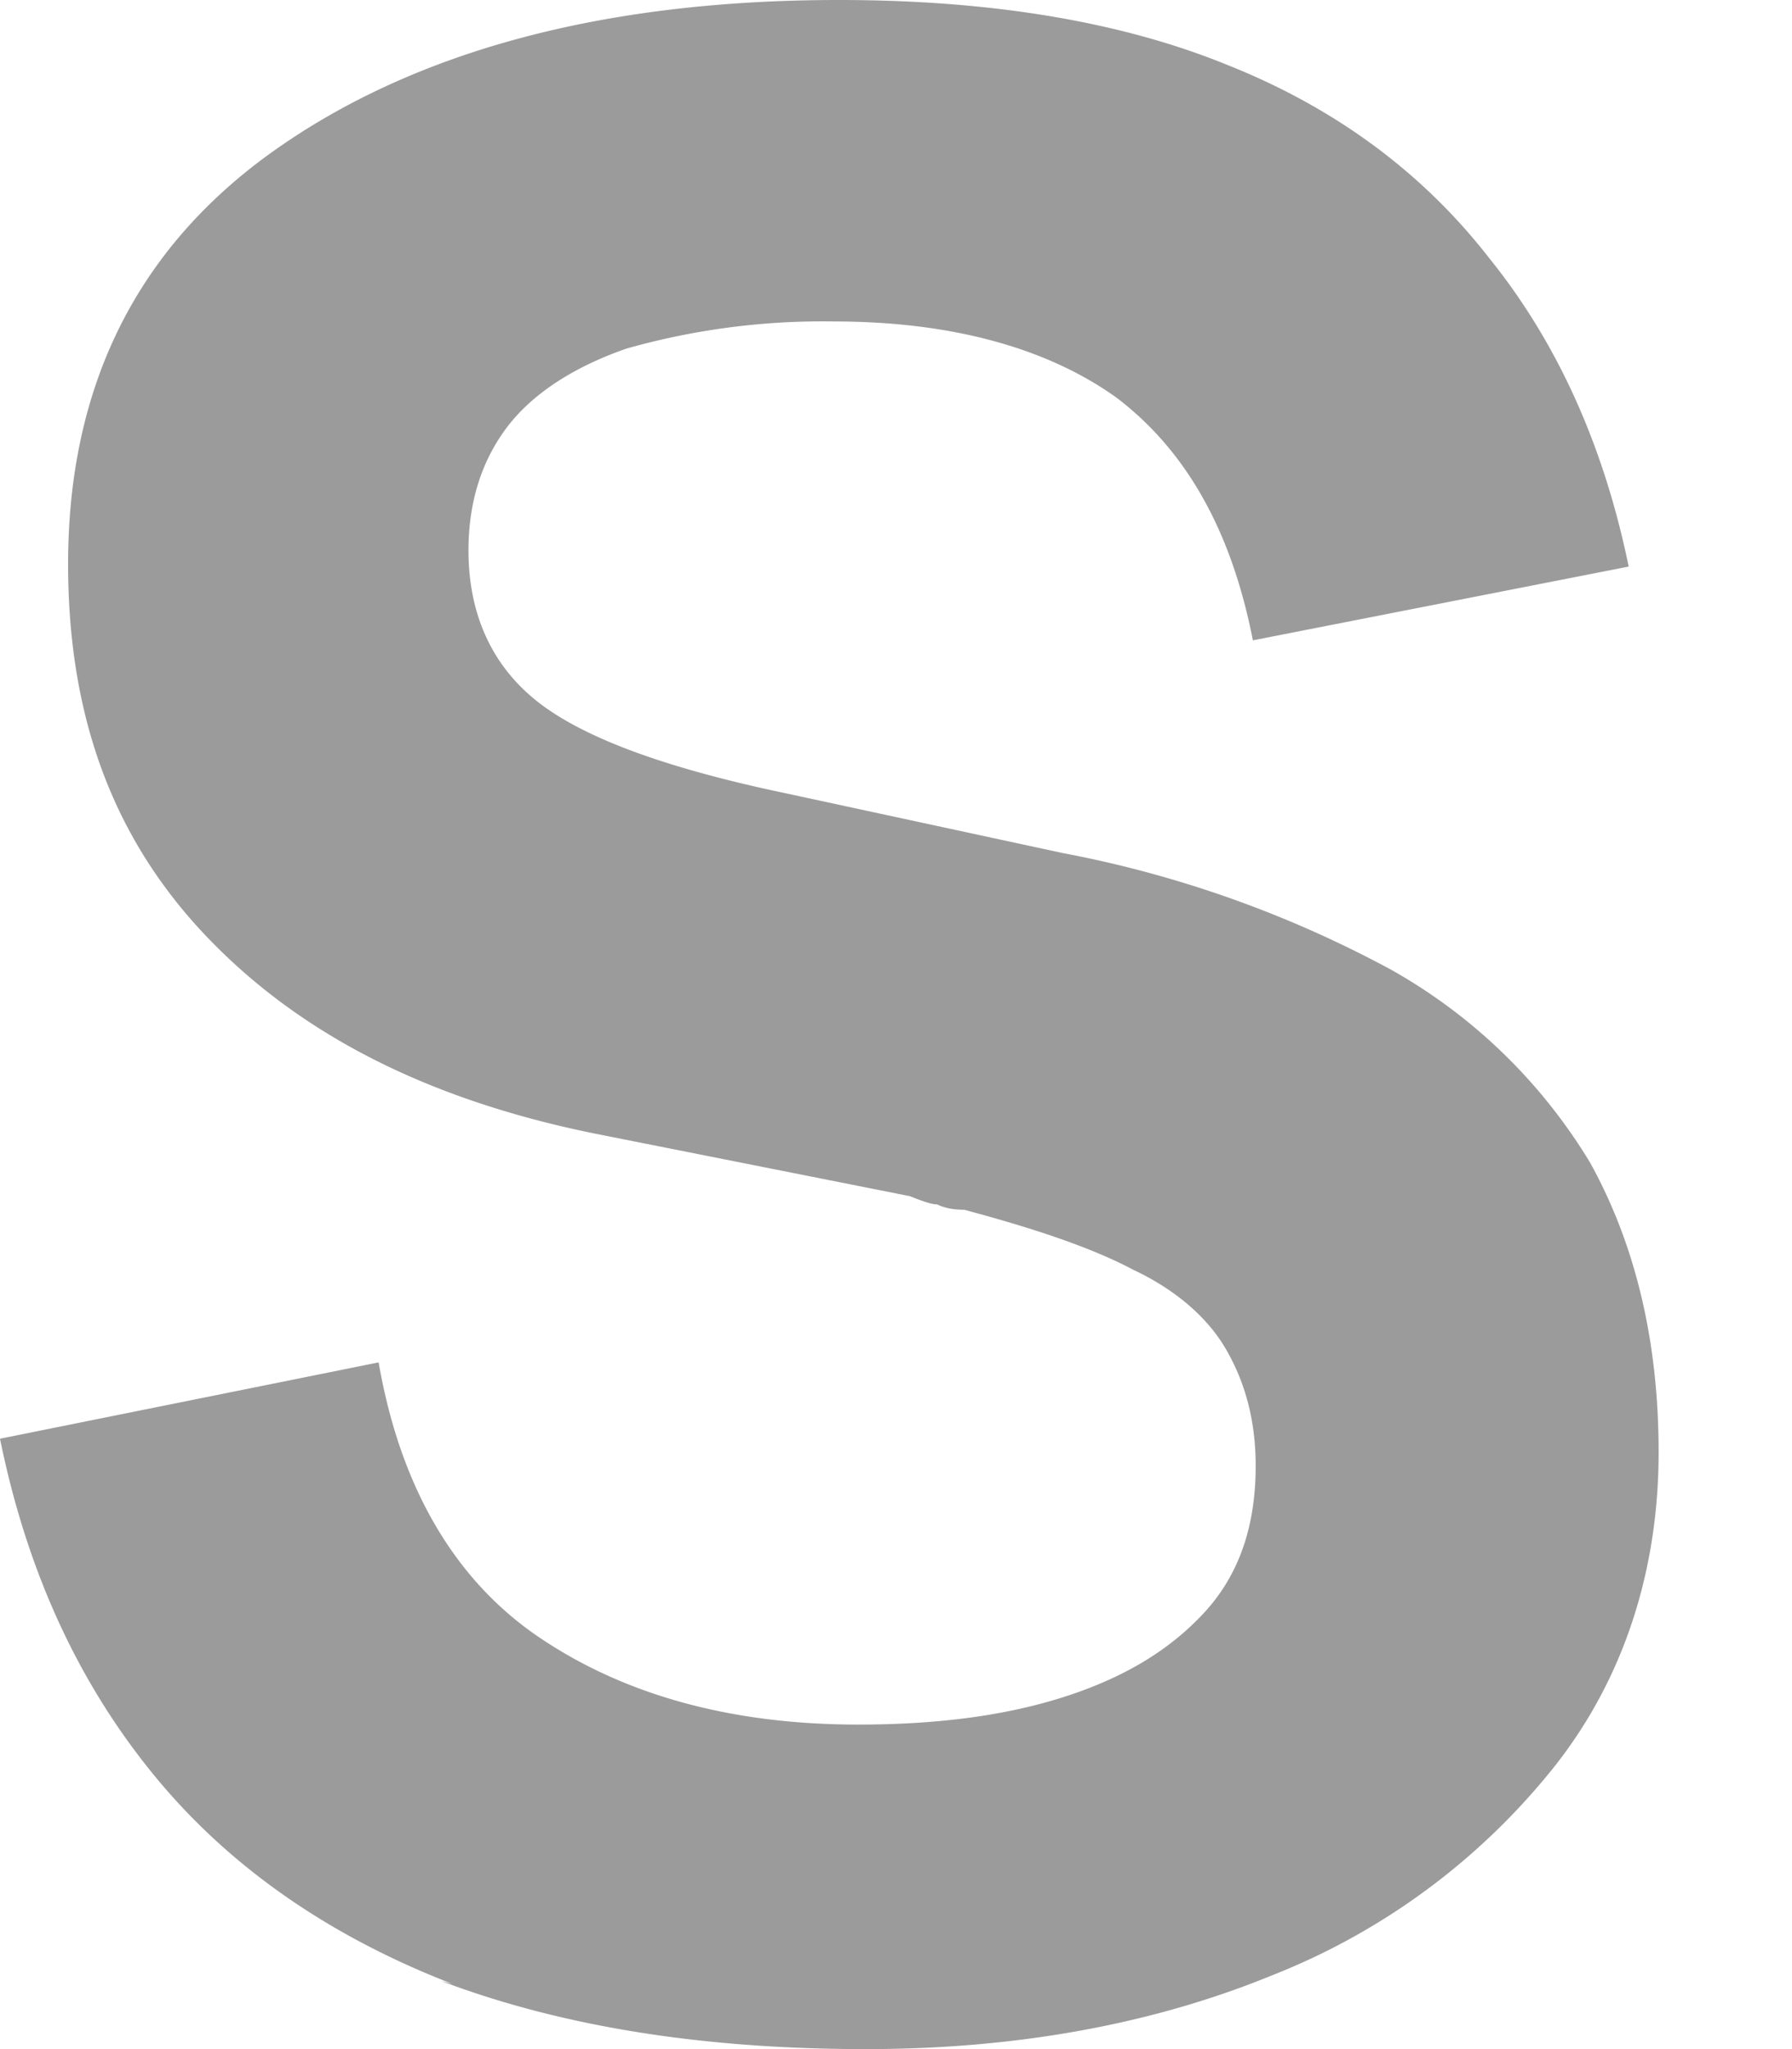 <svg xmlns="http://www.w3.org/2000/svg" width="7" height="8" fill="none" xmlns:v="https://vecta.io/nano"><path d="M1.766 7.745c-.468-.181-.862-.447-1.16-.809S.106 6.138 0 5.617l1.479-.298c.085.489.298.851.628 1.074s.745.34 1.245.34c.298 0 .564-.032.798-.106s.415-.181.553-.33.202-.34.202-.574c0-.181-.043-.33-.117-.457s-.202-.234-.362-.309c-.16-.085-.383-.16-.66-.234-.053 0-.085-.011-.106-.021-.021 0-.053-.011-.106-.032l-1.234-.245c-.628-.128-1.128-.372-1.5-.755S.266 2.809.266 2.202c0-.691.266-1.234.809-1.617S2.351 0 3.277 0c.596 0 1.106.085 1.521.255.426.17.766.426 1.021.755.266.33.447.734.543 1.202L4.894 2.5c-.085-.436-.266-.745-.532-.947-.266-.191-.638-.298-1.106-.298a2.81 2.81 0 0 0-.809.106c-.213.074-.372.181-.468.309s-.149.287-.149.479c0 .255.096.457.277.596s.5.255.957.351l1.085.234a4.42 4.42 0 0 1 1.287.457 2.12 2.12 0 0 1 .777.755c.17.309.266.681.266 1.128s-.128.872-.404 1.223a2.65 2.65 0 0 1-1.106.819C4.5 7.904 3.968 8 3.383 8c-.628 0-1.181-.085-1.66-.266l.043.011z" fill="#9b9b9b"/></svg>
